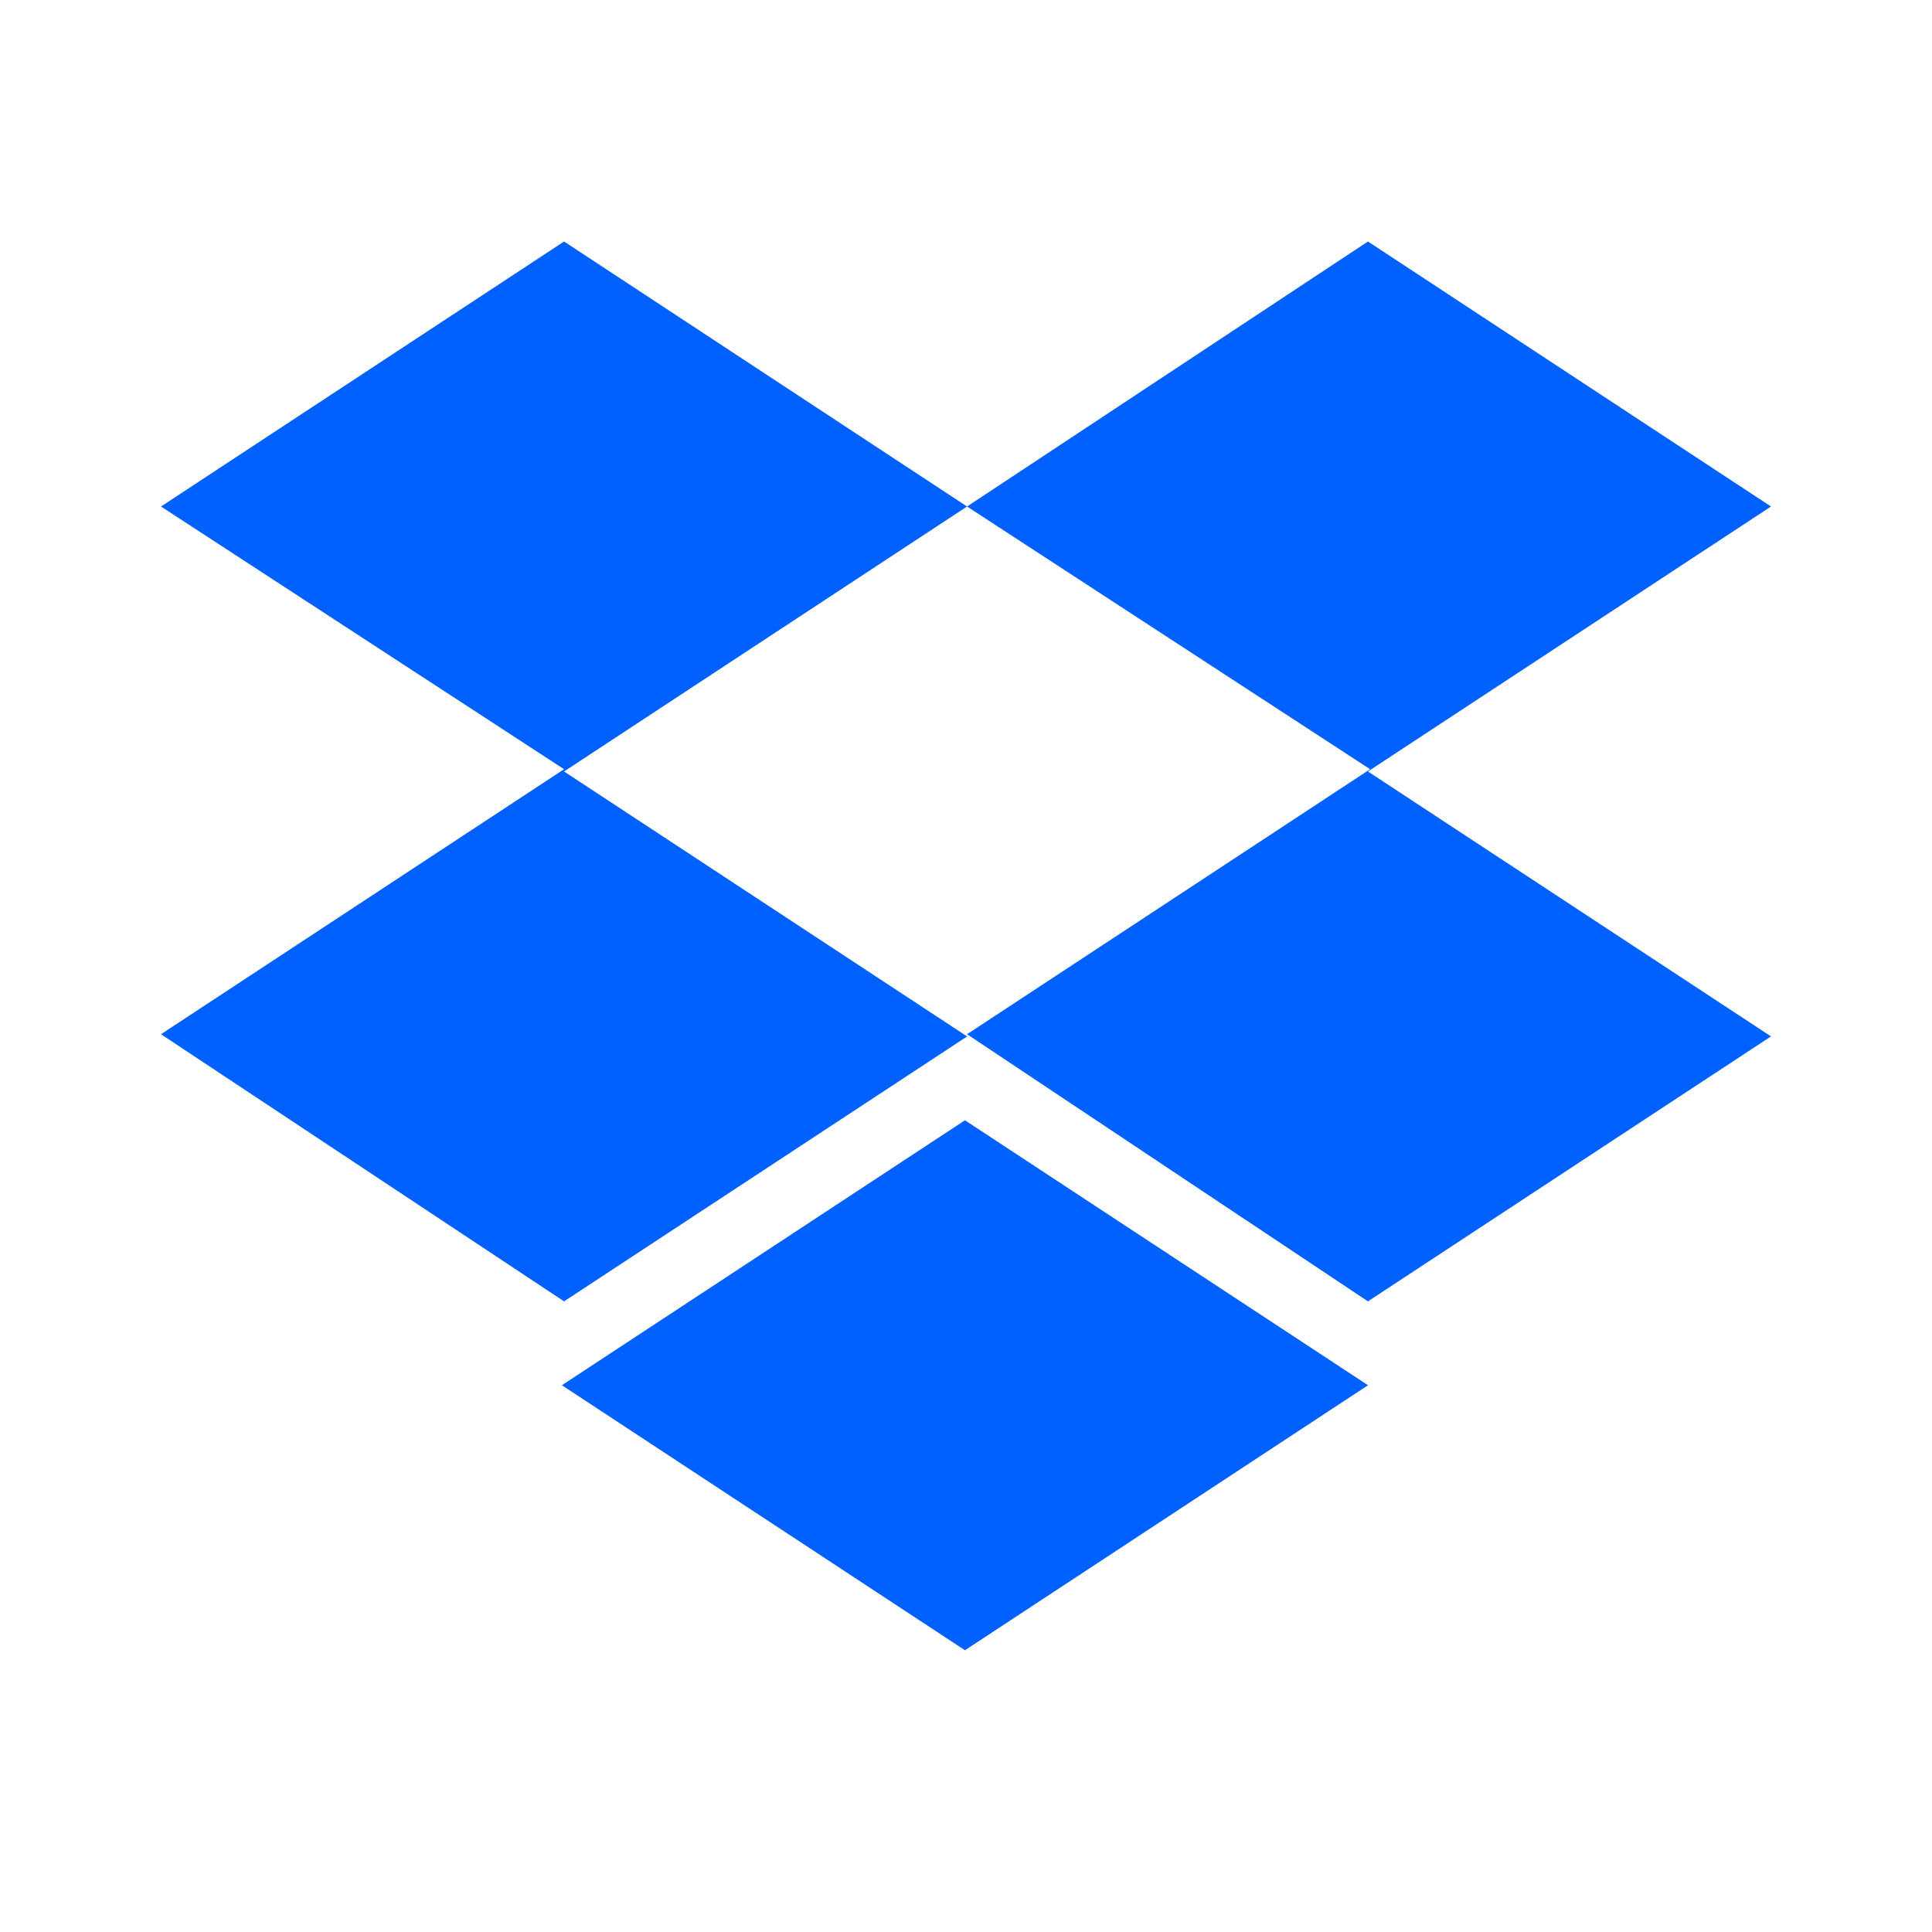 <?xml version="1.0" encoding="UTF-8"?>
<svg width="48px" height="48px" viewBox="0 0 48 48" version="1.1" xmlns="http://www.w3.org/2000/svg" xmlns:xlink="http://www.w3.org/1999/xlink">
    <!-- Generator: Sketch 59.1 (86144) - https://sketch.com -->
    <title>ic_fluent_brand_dropbox_48_color</title>
    <desc>Created with Sketch.</desc>
    <g id="🔍-Brand-Icons" stroke="none" stroke-width="1" fill="none" fill-rule="evenodd">
        <g id="ic_fluent_brand_dropbox_48_color" fill="#0061FF" fill-rule="nonzero">
            <path d="M24.026,12.584 L14.014,19.167 L24.028,25.75 L14.014,32.332 L4,25.695 L14.014,19.111 L4,12.584 L14.014,6 L24.026,12.584 Z M13.96,34.416 L23.974,27.833 L33.988,34.416 L23.974,41 L13.96,34.416 Z M24.026,25.695 L34.04,19.111 L24.026,12.584 L33.986,6 L44,12.584 L33.986,19.167 L44,25.749 L33.986,32.332 L24.026,25.695 Z" id="dropbox"></path>
        </g>
    </g>
</svg>